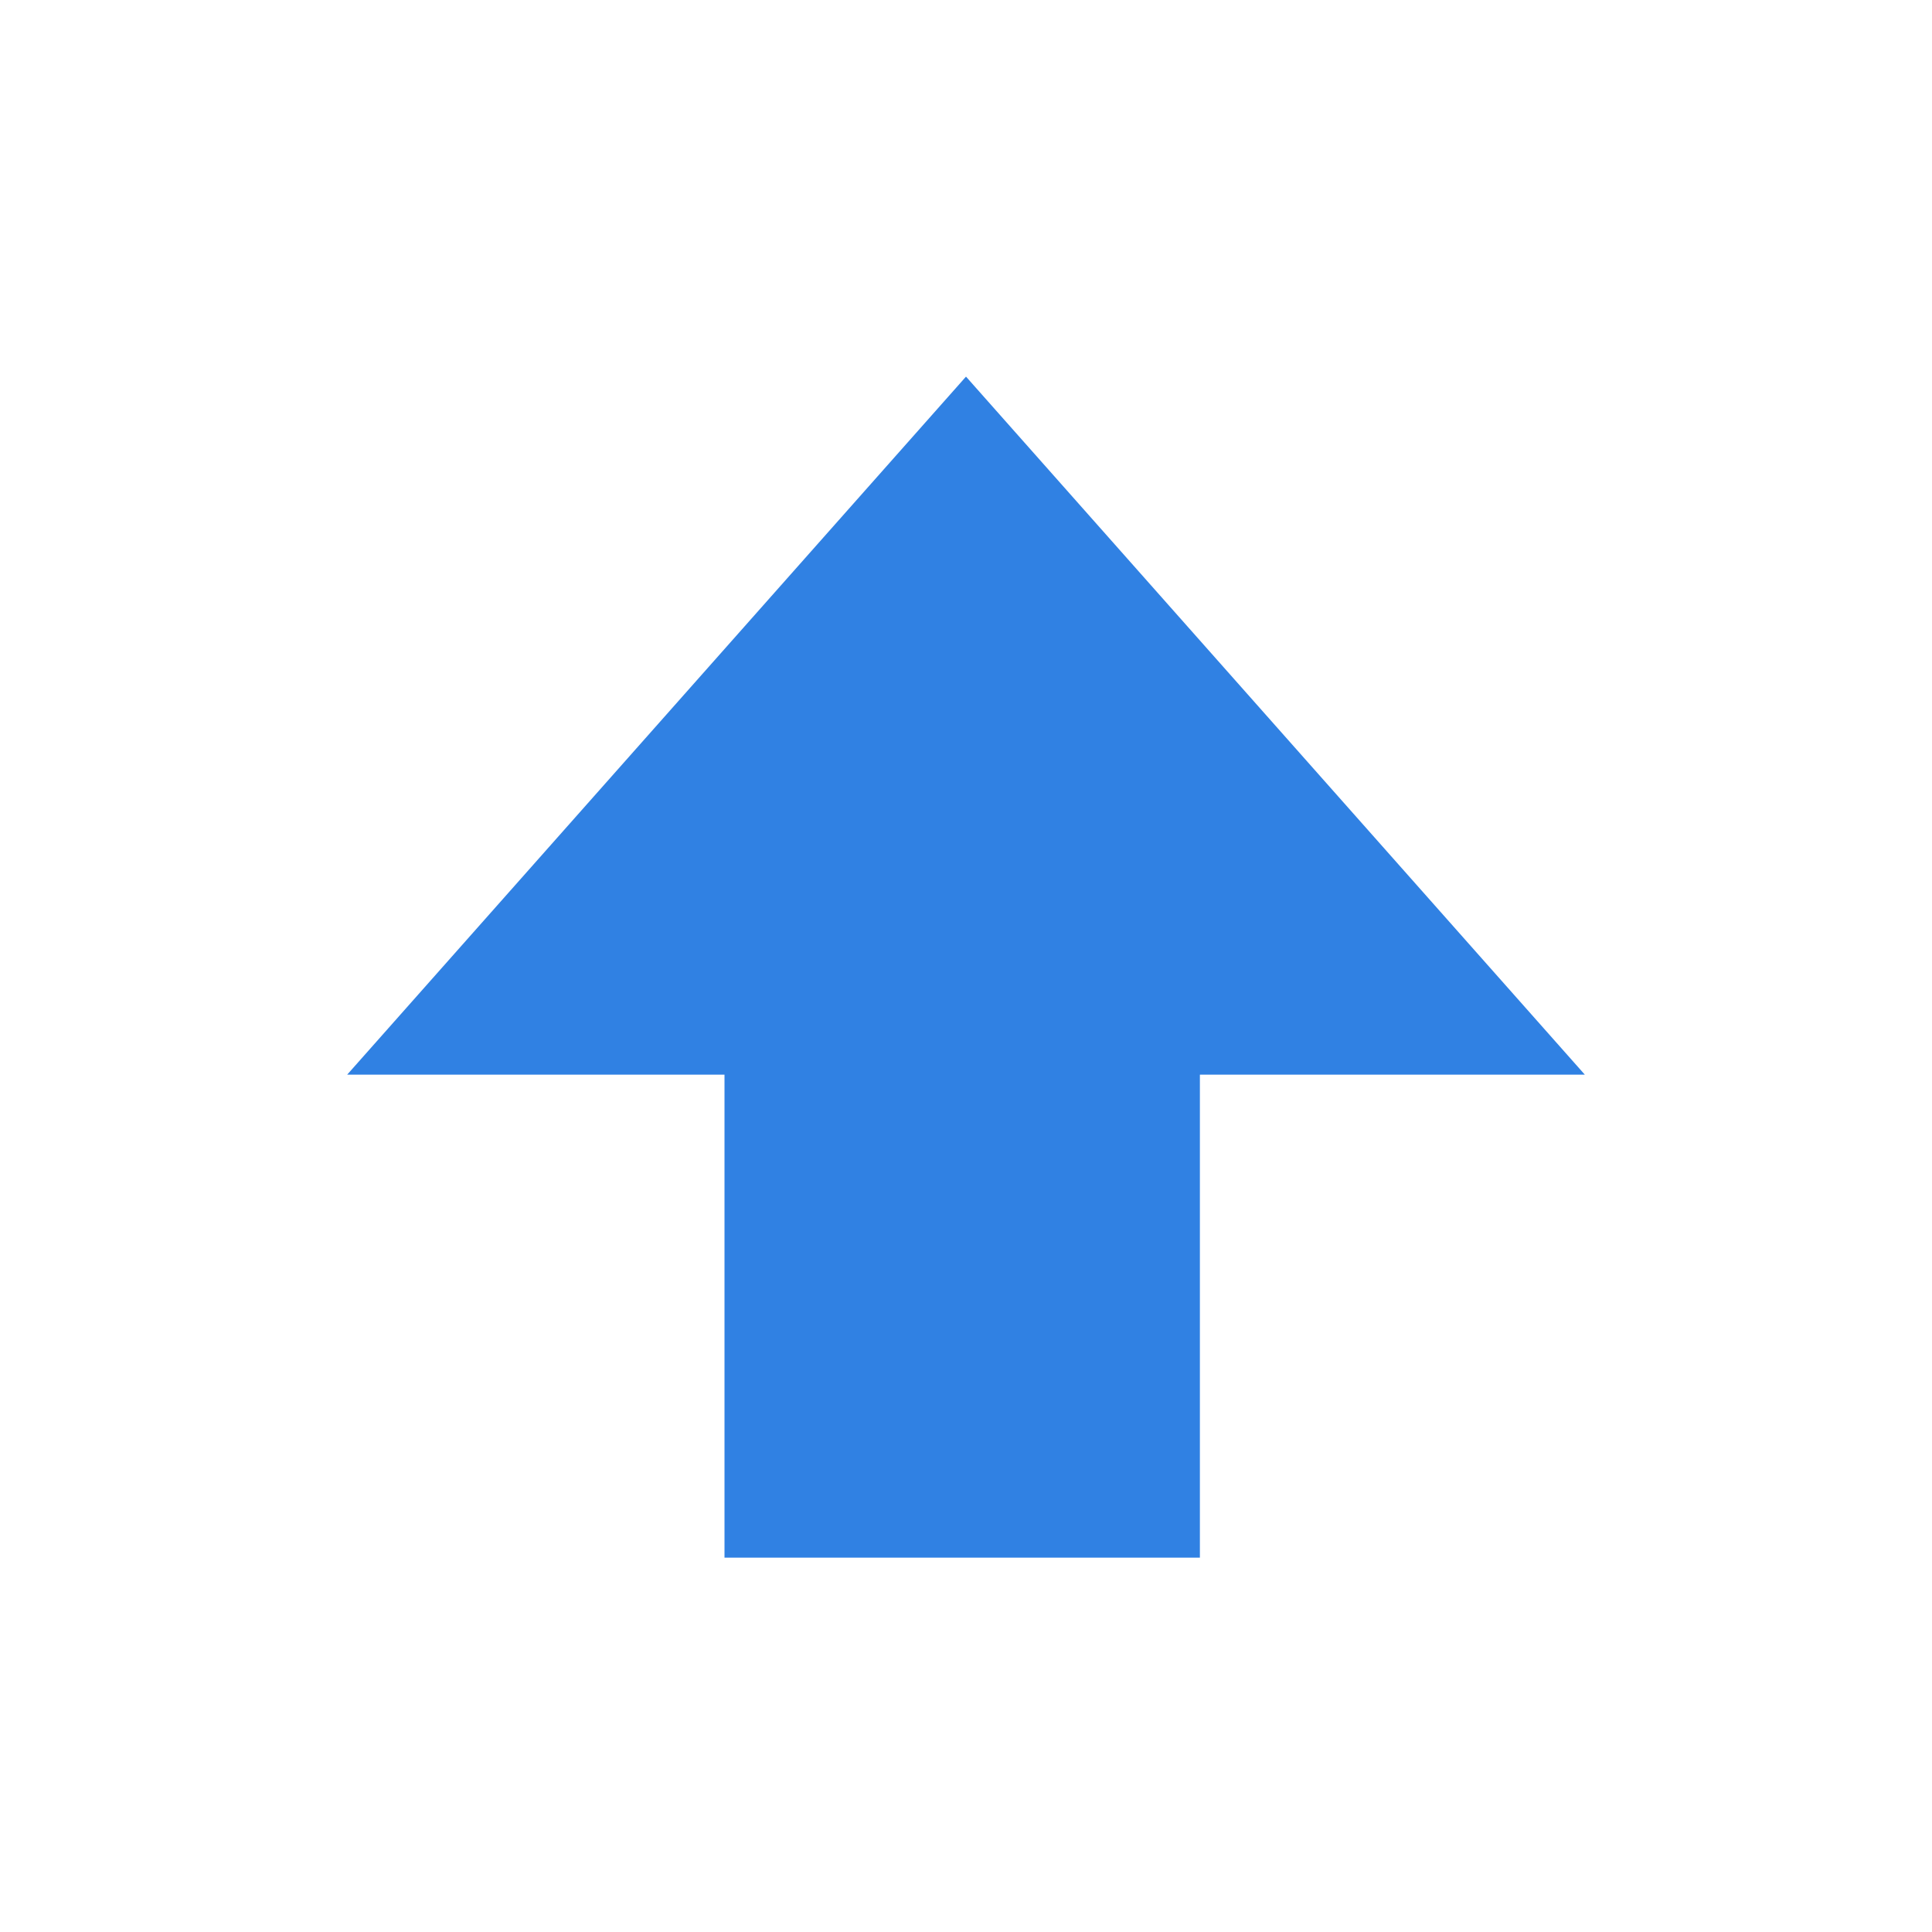 <svg width="32" height="32" version="1.1" viewBox="0 0 32 32" xmlns="http://www.w3.org/2000/svg" xmlns:osb="http://www.openswatchbook.org/uri/2009/osb">
 <title>Gnome Symbolic Icon Theme</title>
 <g transform="matrix(2 0 0 2 -282 -1614.2)" fill="#006098">
  <path d="m147 820v-4h-3.125l5.125-5.781 5.125 5.781h-3.188v4z" color="#000000" enable-background="new" fill="#3081e3"/>
 </g>
</svg>
